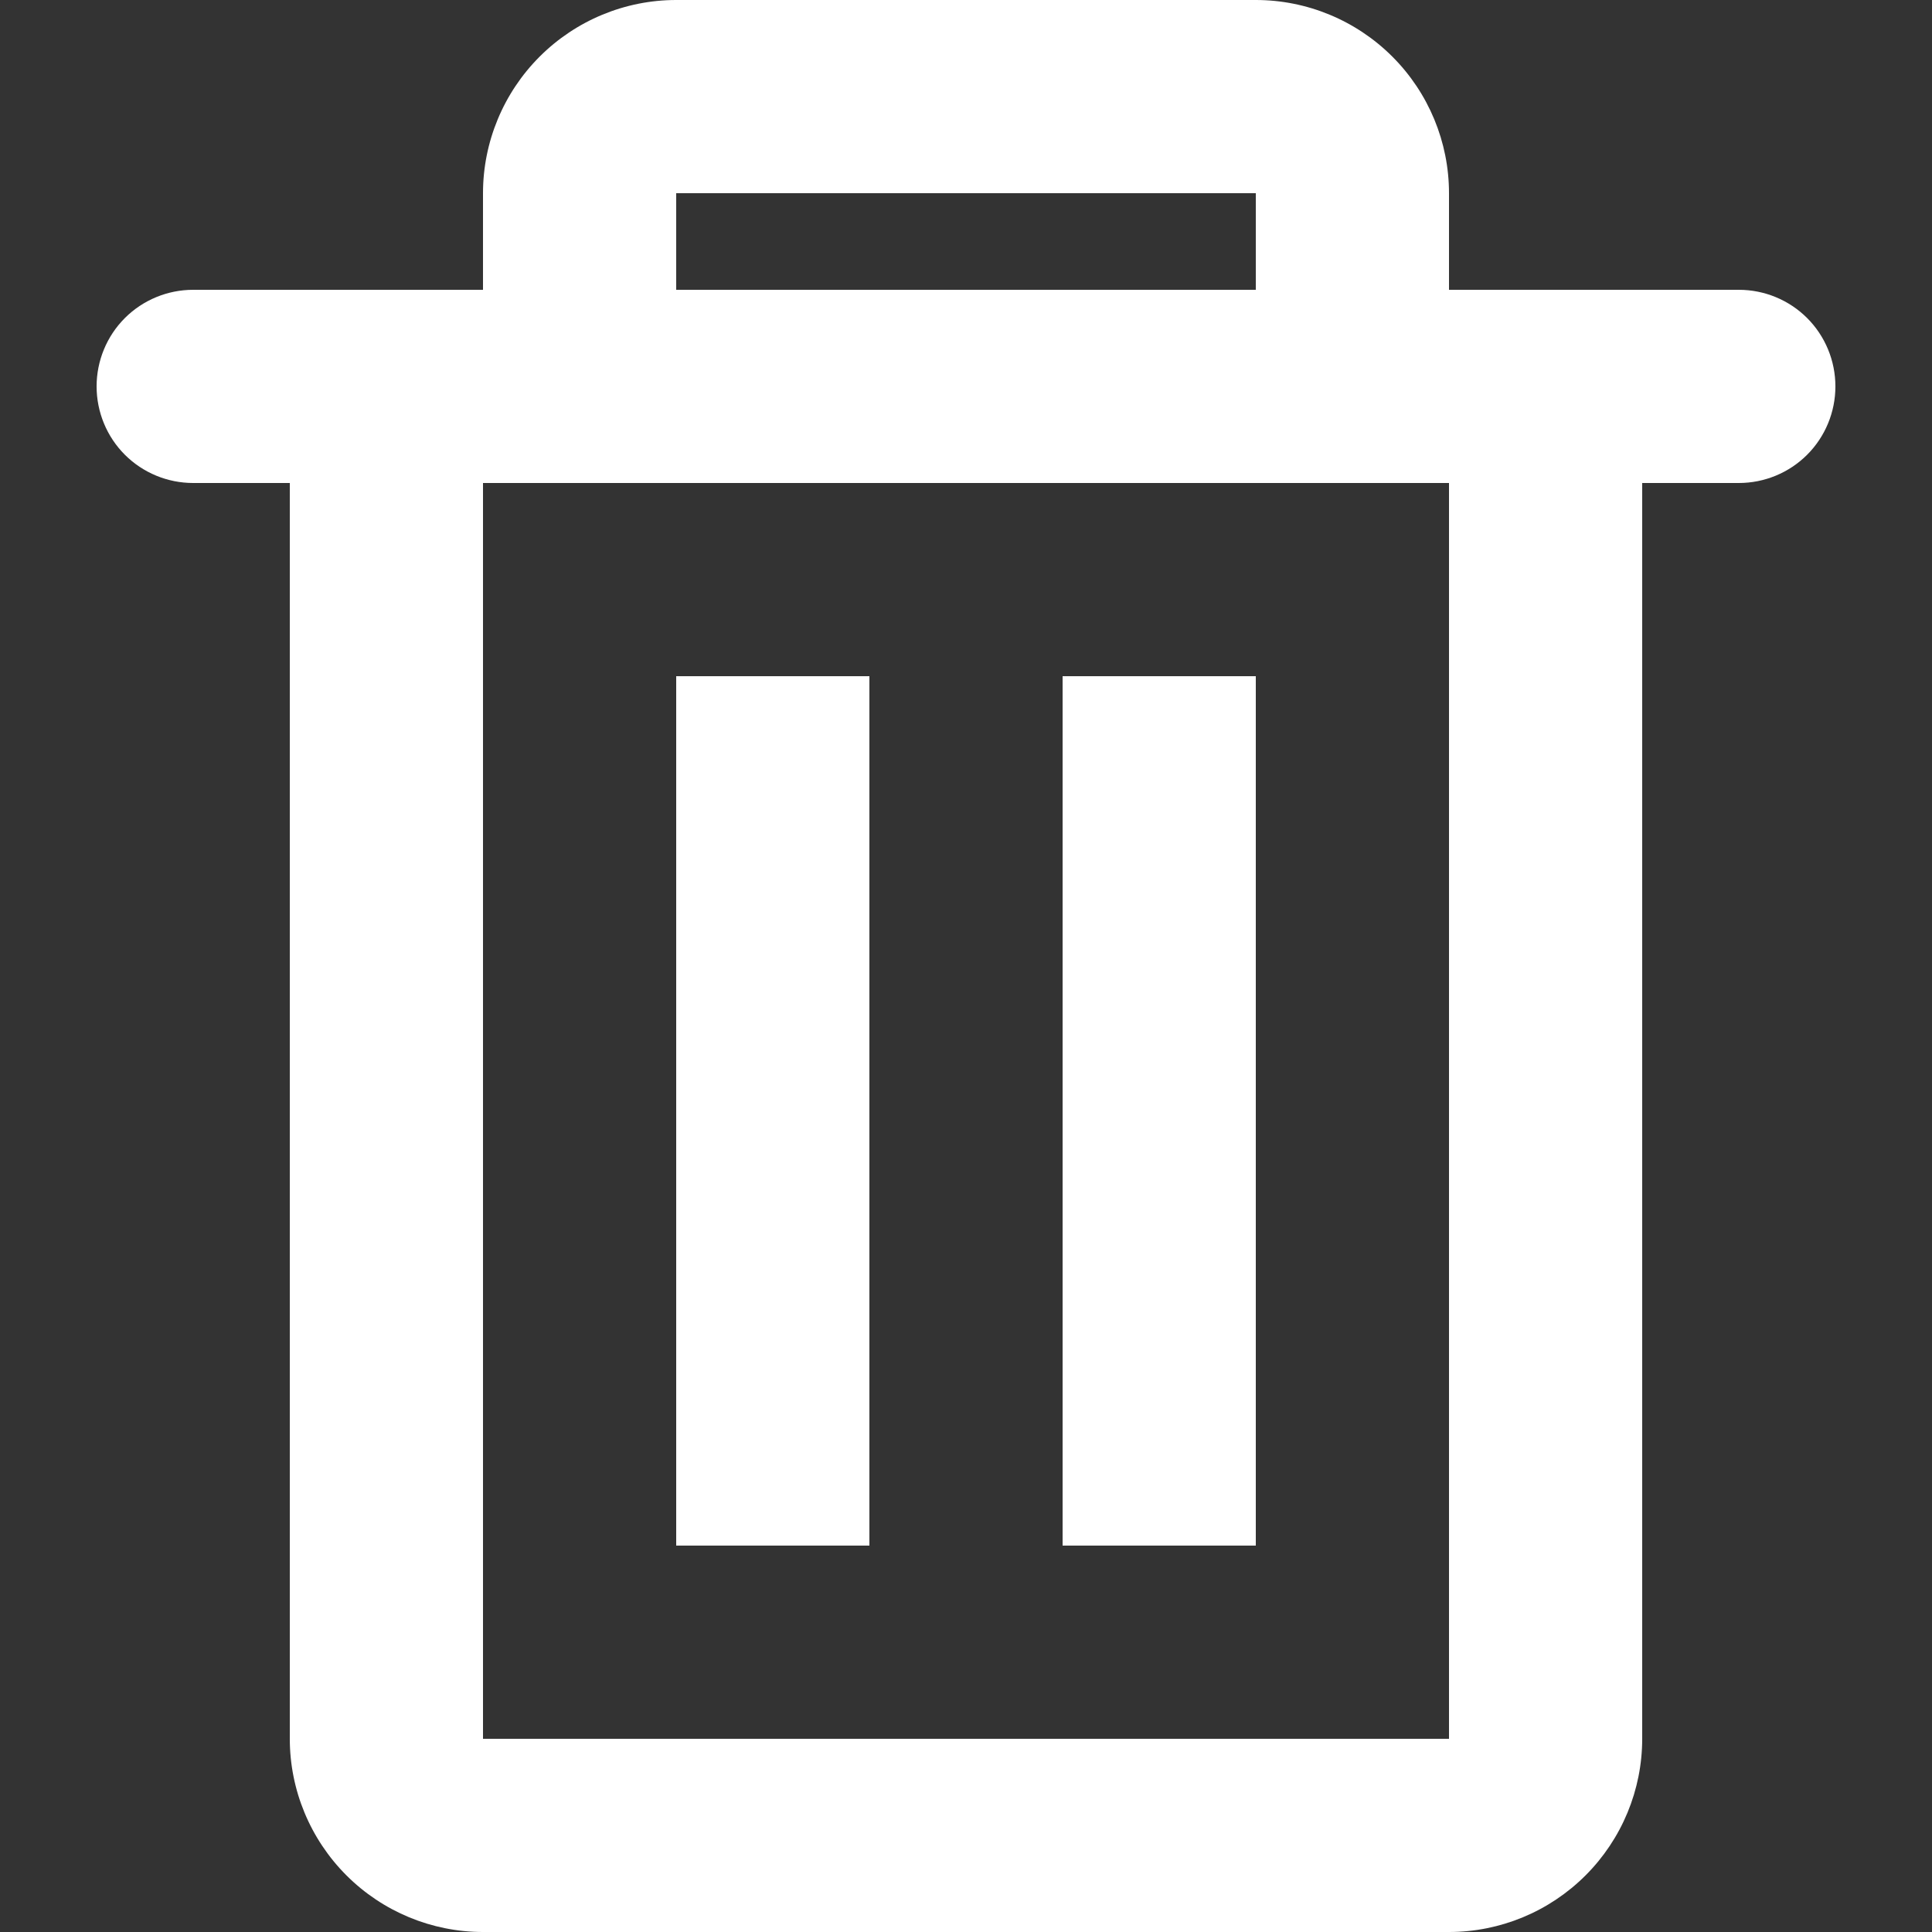 <svg width="16" height="16" viewBox="0 0 16 16" fill="none" xmlns="http://www.w3.org/2000/svg">
<rect x="0" y="0" width="16" height="16" fill="#333333" stroke="none"/>
<path d="M1.6 2.4H4V1.6C4 1.176 4.169 0.769 4.469 0.469C4.769 0.169 5.176 0 5.6 0H10.4C10.824 0 11.231 0.169 11.531 0.469C11.831 0.769 12 1.176 12 1.6V2.4H14.4C14.612 2.4 14.816 2.484 14.966 2.634C15.116 2.784 15.2 2.988 15.2 3.2C15.2 3.412 15.116 3.616 14.966 3.766C14.816 3.916 14.612 4 14.4 4H13.6V14.4C13.6 14.824 13.431 15.231 13.131 15.531C12.831 15.831 12.424 16 12 16H4C3.576 16 3.169 15.831 2.869 15.531C2.569 15.231 2.4 14.824 2.4 14.4V4H1.6C1.388 4 1.184 3.916 1.034 3.766C0.884 3.616 0.8 3.412 0.8 3.2C0.8 2.988 0.884 2.784 1.034 2.634C1.184 2.484 1.388 2.4 1.6 2.4ZM4 4V14.4H12V4H4ZM5.6 2.4H10.4V1.6H5.6V2.4ZM5.6 5.6H7.2V12.8H5.6V5.6ZM8.8 5.6H10.4V12.8H8.8V5.6Z" fill="white"/>
</svg>
